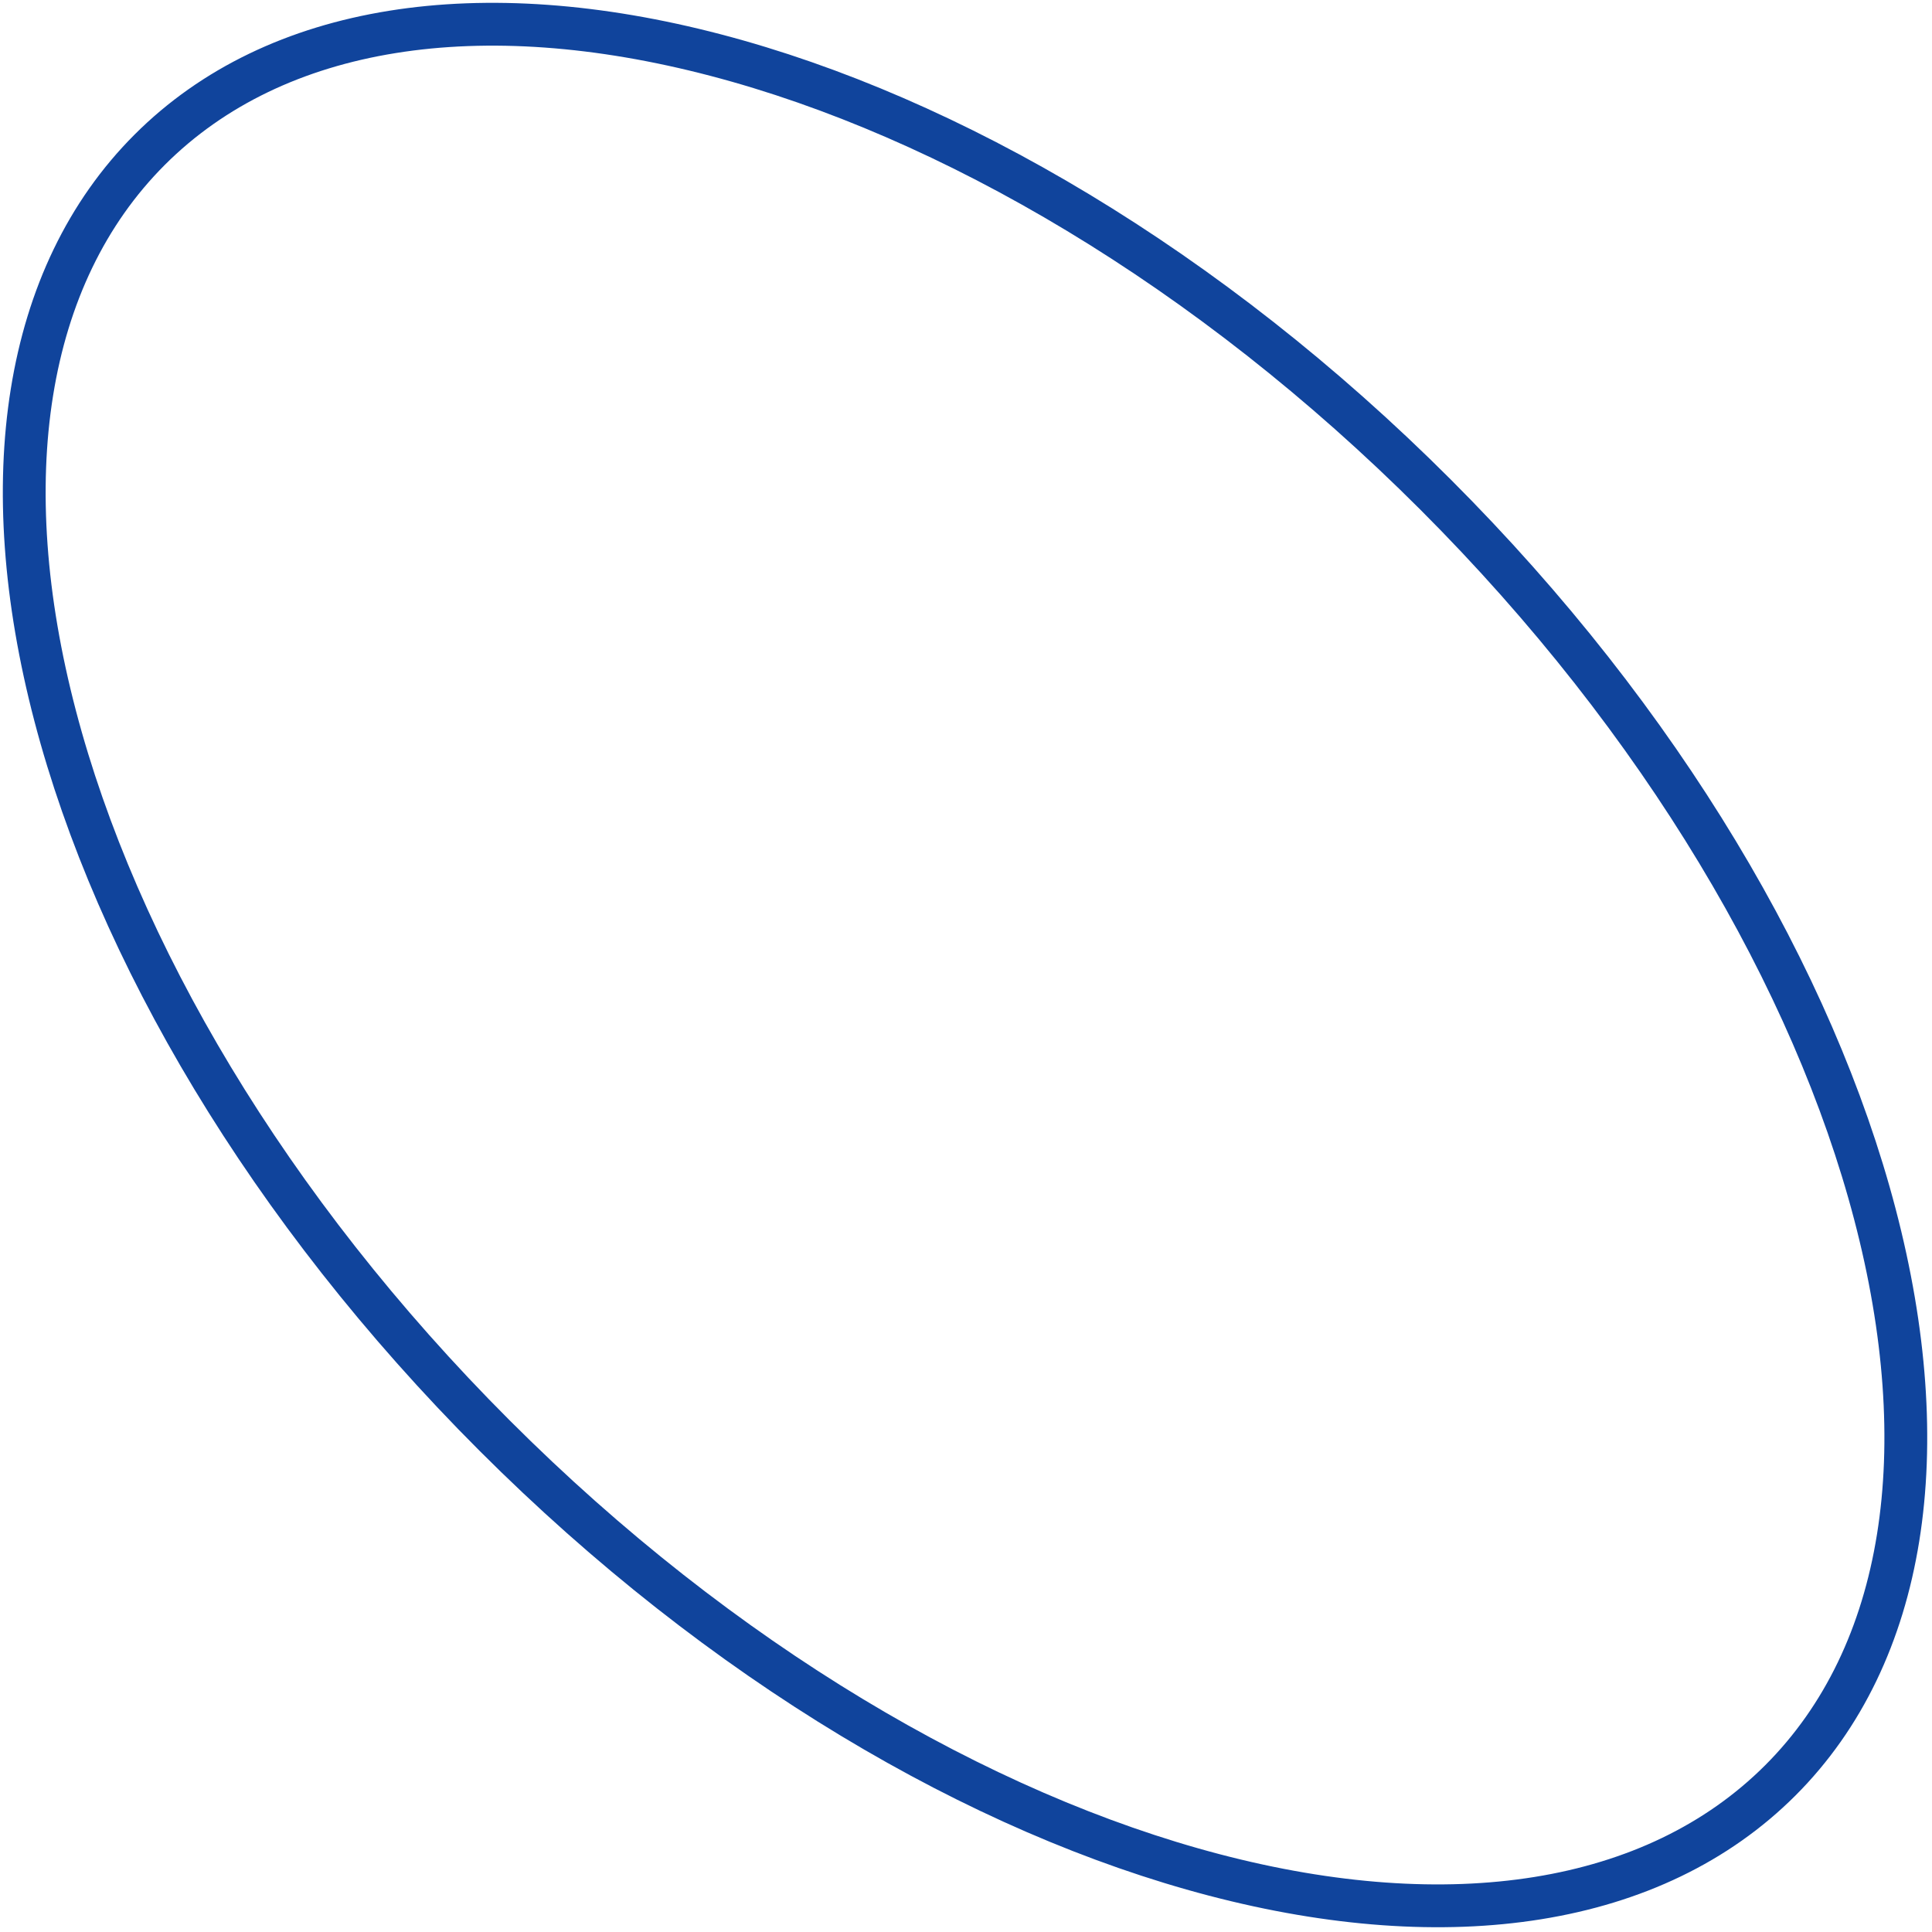 <?xml version="1.0" encoding="UTF-8" standalone="no"?>
<svg width="361px" height="361px" viewBox="0 0 361 361" version="1.1" xmlns="http://www.w3.org/2000/svg" xmlns:xlink="http://www.w3.org/1999/xlink">
    <!-- Generator: Sketch 50.2 (55047) - http://www.bohemiancoding.com/sketch -->
    <title>Ellipse 83</title>
    <desc>Created with Sketch.</desc>
    <defs></defs>
    <g id="Page-1" stroke="none" stroke-width="1" fill="none" fill-rule="evenodd">
        <g id="Ellipse-83" transform="translate(4, 4)" stroke="#10449C" stroke-width="8">
            <path d="M264.23,88.407 C306.668,130.845 334.886,179.192 346.336,222.894 C357.815,266.704 352.3,305.027 328.663,328.664 C305.026,352.301 266.703,357.816 222.893,346.337 C179.192,334.886 130.845,306.669 88.407,264.231 C45.969,221.793 17.752,173.446 6.301,129.744 C-5.178,85.934 0.337,47.611 23.974,23.974 C47.611,0.337 85.934,-5.177 129.744,6.301 C173.445,17.752 221.792,45.969 264.23,88.407 Z" id="Shape"></path>
        </g>
    </g>
</svg>